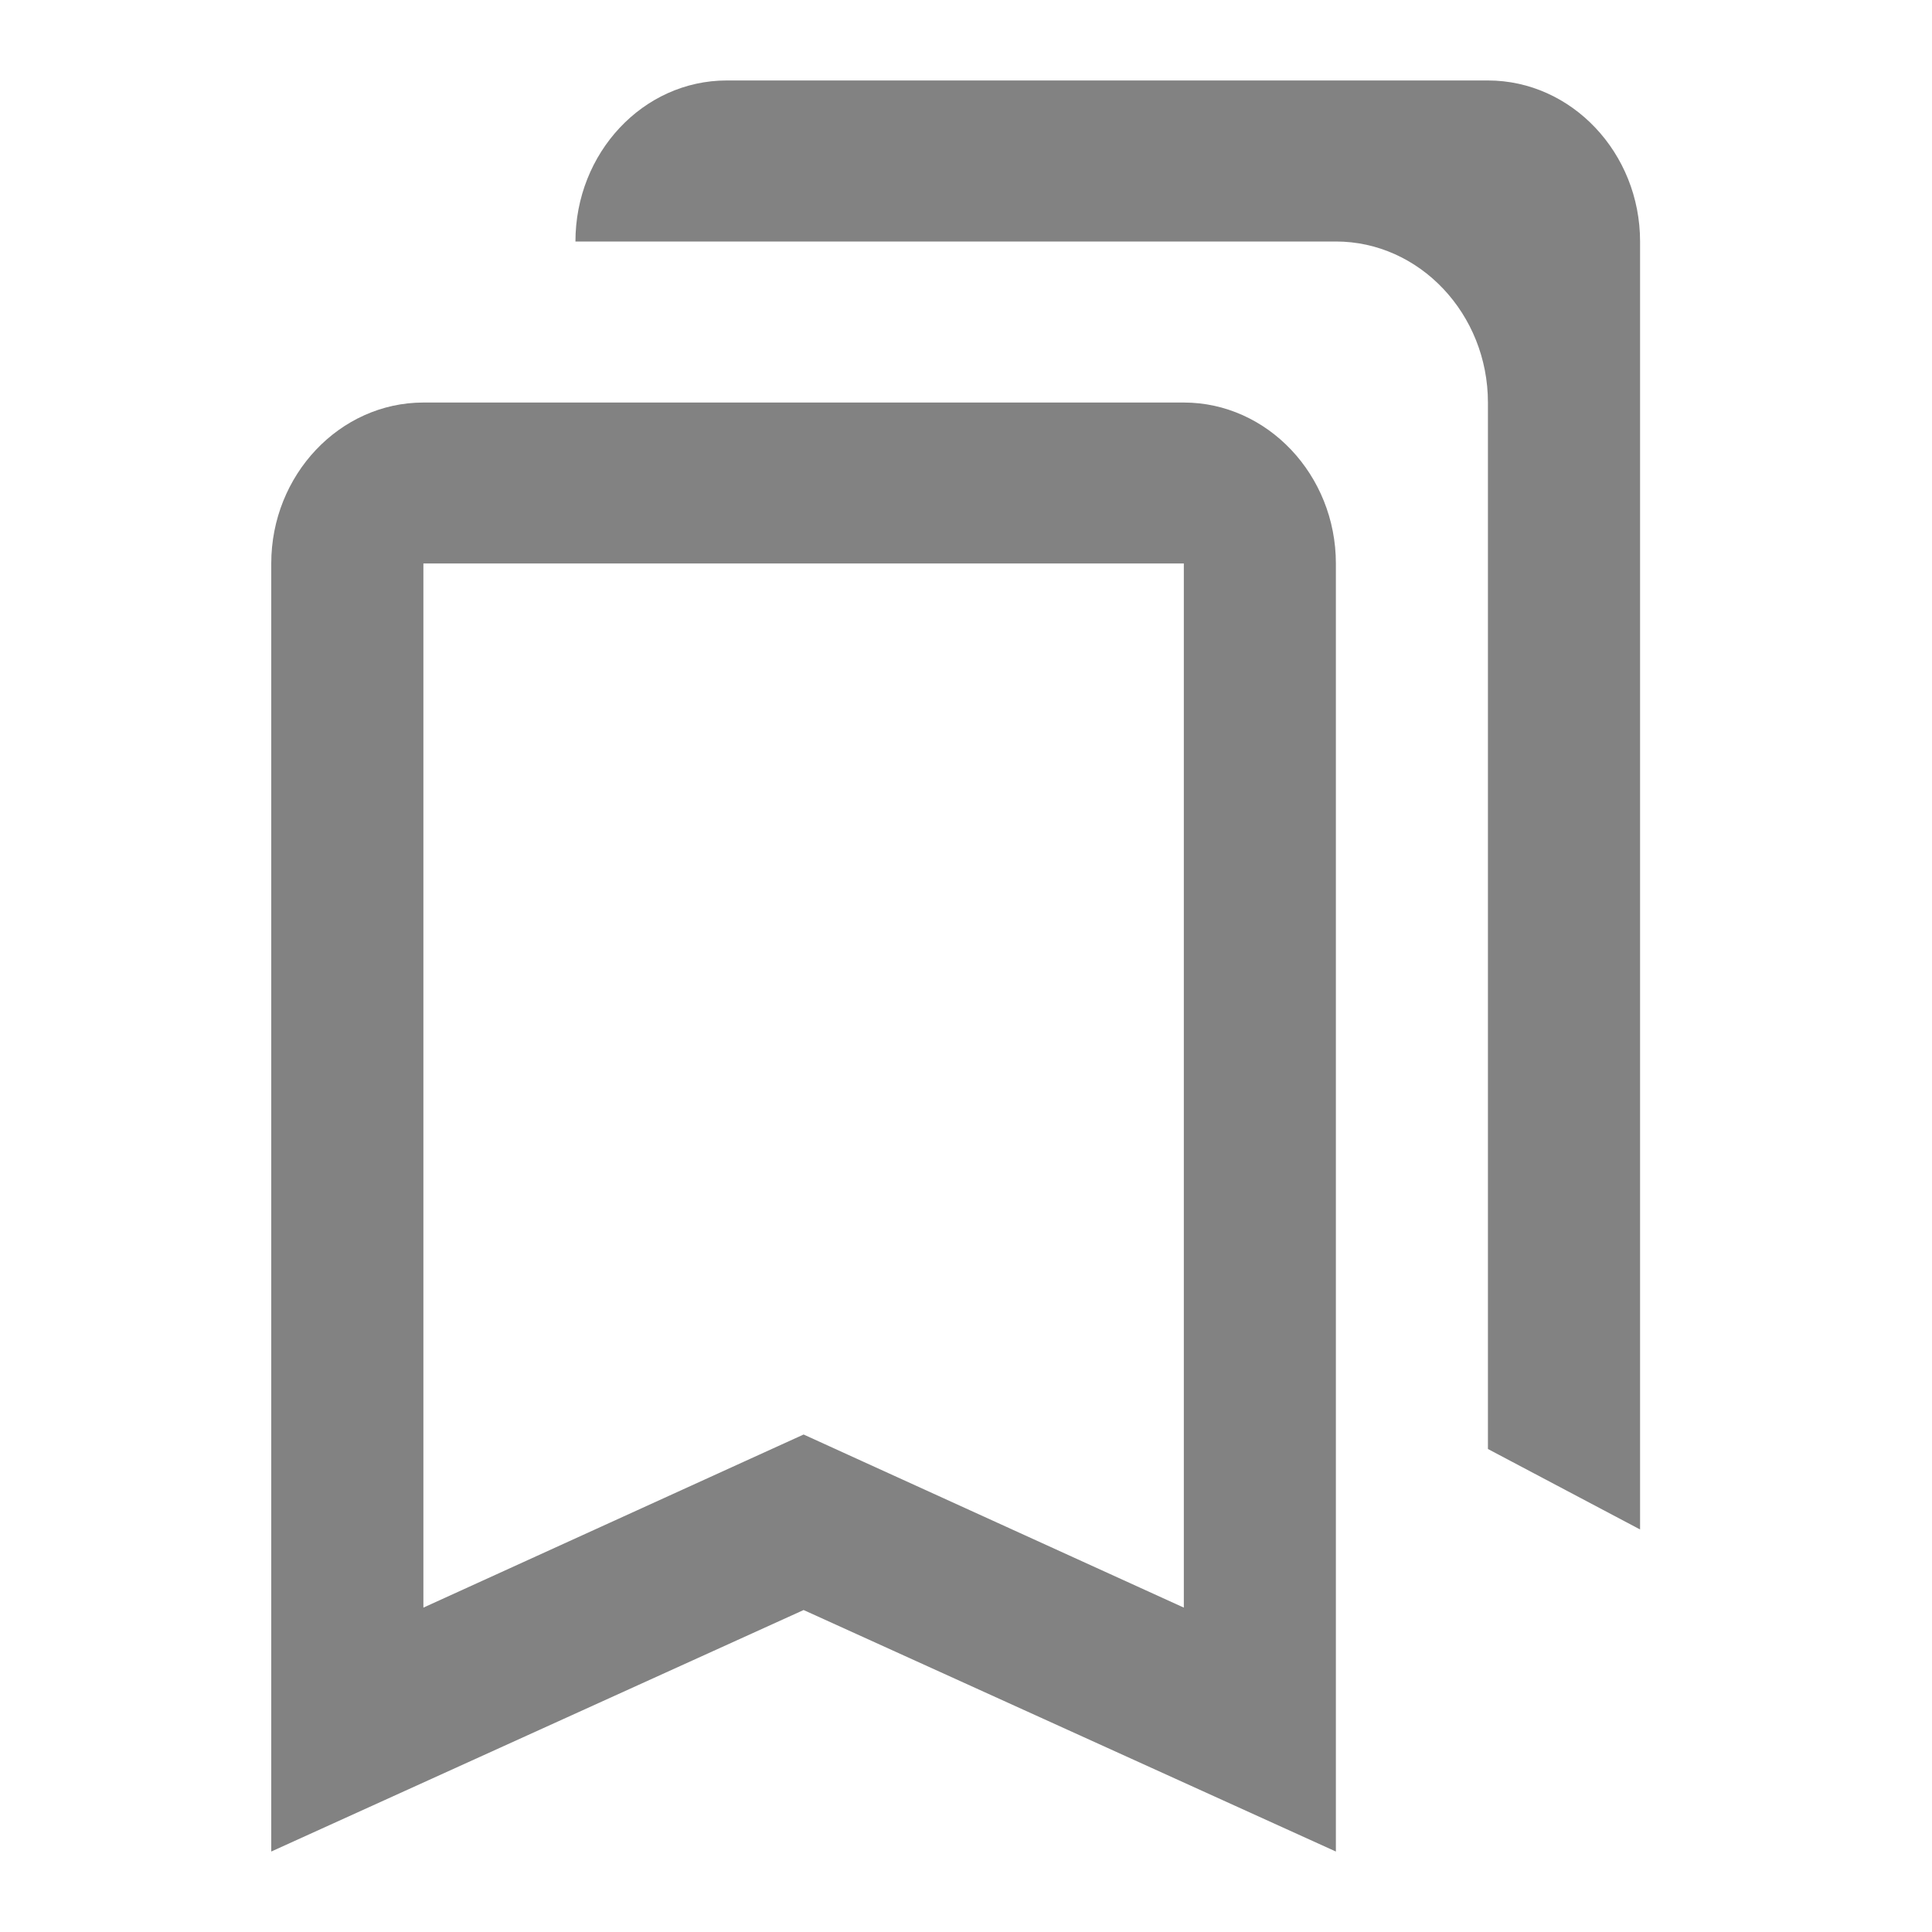 <svg width="20" height="20" viewBox="0 0 20 20" fill="none" xmlns="http://www.w3.org/2000/svg">
<path fill-rule="evenodd" clip-rule="evenodd" d="M15.403 0.833H7.523C6.657 0.833 5.957 1.583 5.957 2.5H13.829C14.695 2.5 15.403 3.25 15.403 4.167V15L16.978 15.833V2.5C16.978 1.583 16.269 0.833 15.403 0.833ZM12.255 5.833V16.642L8.94 15.133L8.319 14.85L7.697 15.133L4.383 16.642V5.833H12.255ZM4.383 4.167H12.255C13.12 4.167 13.829 4.917 13.829 5.833V19.167L8.319 16.667L2.808 19.167V5.833C2.808 4.917 3.517 4.167 4.383 4.167Z" fill="#828282"/>
</svg>
